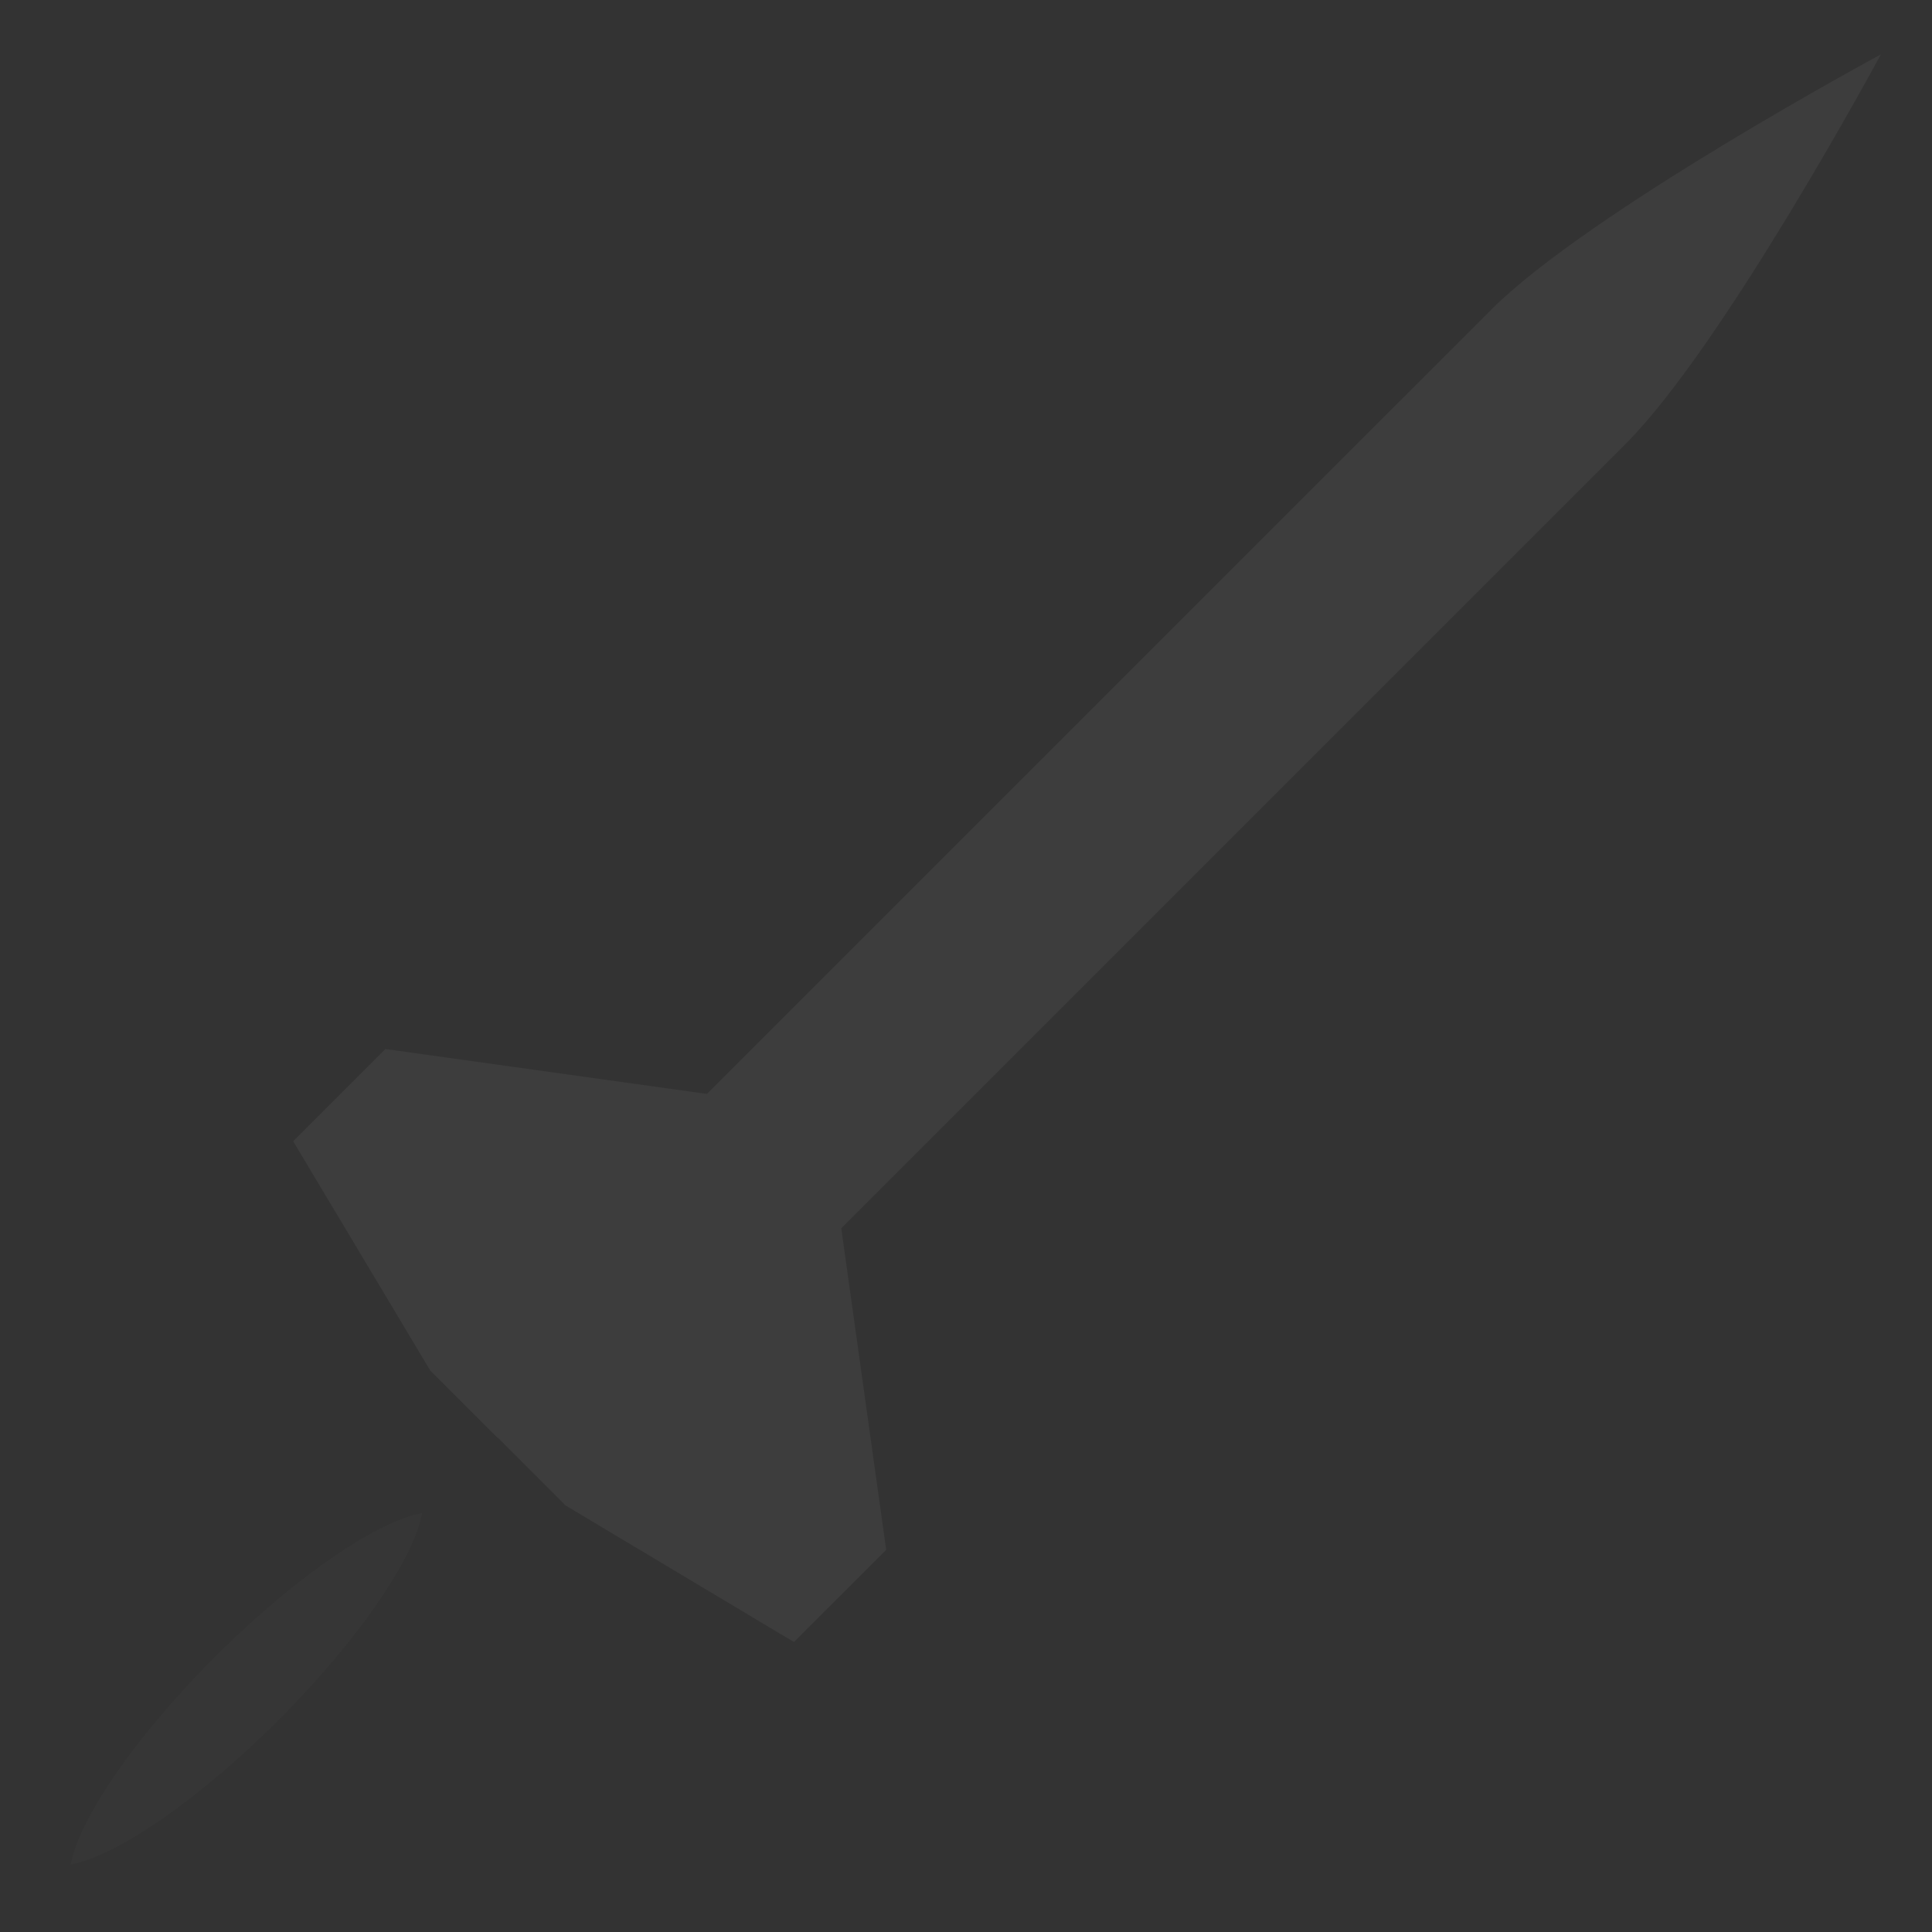 <?xml version="1.0" encoding="UTF-8" standalone="no"?>
<!-- Created with Inkscape (http://www.inkscape.org/) -->

<svg
   xmlns:dc="http://purl.org/dc/elements/1.1/"
   xmlns:cc="http://creativecommons.org/ns#"
   xmlns:rdf="http://www.w3.org/1999/02/22-rdf-syntax-ns#"
   xmlns:svg="http://www.w3.org/2000/svg"
   xmlns="http://www.w3.org/2000/svg"
   xmlns:sodipodi="http://sodipodi.sourceforge.net/DTD/sodipodi-0.dtd"
   xmlns:inkscape="http://www.inkscape.org/namespaces/inkscape"
   width="32mm"
   height="32mm"
   viewBox="0 0 32 32"
   version="1.1"
   id="svg8"
   inkscape:version="0.92.4 5da689c313, 2019-01-14"
   sodipodi:docname="mf.svg">
  <rect x="0" y="0" width="32" height="32" fill="#333333" stroke="none"/>
  <defs
     id="defs2">
    <inkscape:path-effect
       effect="bend_path"
       id="path-effect4829"
       is_visible="true"
       bendpath="m -19.581,299.501 c 5.157,-3.386 7.249,-1.082 10,0"
       prop_scale="1"
       scale_y_rel="false"
       vertical="false"
       bendpath-nodetypes="cc" />
    <inkscape:path-effect
       effect="bend_path"
       id="path-effect4807"
       is_visible="true"
       bendpath="m -45.617,72.435 c 12.944,-11.413 25.543,-11.415 37.795,0"
       prop_scale="1"
       scale_y_rel="false"
       vertical="false"
       bendpath-nodetypes="cc" />
  </defs>
  <sodipodi:namedview
     id="base"
     pagecolor="#ffffff"
     bordercolor="#666666"
     borderopacity="1.0"
     inkscape:pageopacity="0.0"
     inkscape:pageshadow="2"
     inkscape:zoom="3.9525416"
     inkscape:cx="-76.112943"
     inkscape:cy="63.645323"
     inkscape:document-units="mm"
     inkscape:current-layer="g819"
     showgrid="false"
     inkscape:window-width="2560"
     inkscape:window-height="1381"
     inkscape:window-x="2048"
     inkscape:window-y="25"
     inkscape:window-maximized="1" />
  <g
     inkscape:label="Layer 1"
     inkscape:groupmode="layer"
     id="layer1"
     transform="translate(0,-265)">
    <g
       id="g927"
       transform="matrix(0.667,0.667,-0.667,0.667,272.031,108.457)"
       style="stroke-width:1.06">
      <g
         id="g819"
         transform="matrix(1.145,-5.8880473e-6,-5.8880473e-6,1.145,9.076,-46.583)"
         style="stroke-width:0.925;opacity:0.05">
        <path
           style="fill:#ffffff;fill-opacity:1;fill-rule:evenodd;stroke:none;stroke-width:0.009;stroke-linecap:butt;stroke-linejoin:miter;stroke-miterlimit:4;stroke-dasharray:none;stroke-opacity:1"
           d="m -62.55,301.46 4.55e-4,0.005 c 0,0 -1.457,4.864 -1.457,7 v 17 l -3.974,3 v 2 l 3.974,1 h 1.457 l -4.92e-4,-0.005 h 1.457 l 4.56e-4,0.005 3.974,-1 v -2 l -3.974,-3 v -17.006 c 1.3e-5,-2.136 -1.457,-7 -1.457,-7 z"
           id="path4520-3-3-3"
           inkscape:connector-curvature="0" />
        <path
           style="color:#ffffff;clip-rule:nonzero;display:inline;overflow:visible;visibility:visible;opacity:0.6;isolation:auto;mix-blend-mode:normal;color-interpolation:sRGB;color-interpolation-filters:linearRGB;solid-color:#ffffff;solid-opacity:0.6;vector-effect:none;fill:#ffffff;fill-opacity:0.6;fill-rule:nonzero;stroke:none;stroke-width:0.245;stroke-linecap:butt;stroke-linejoin:miter;stroke-miterlimit:4;stroke-dasharray:none;stroke-dashoffset:0;stroke-opacity:1;marker:none;color-rendering:auto;image-rendering:auto;shape-rendering:auto;text-rendering:auto;enable-background:accumulate"
           d="m -62.549,333.1 a 1.06,4.074 0 0 0 -0.686,3.807 1.06,4.074 0 0 0 0.686,3.81 1.06,4.074 0 0 0 0.686,-3.81 1.06,4.074 0 0 0 -0.686,-3.807 z"
           id="path850-56"
           inkscape:connector-curvature="0" />
      </g>
    </g>
  </g>
</svg>
